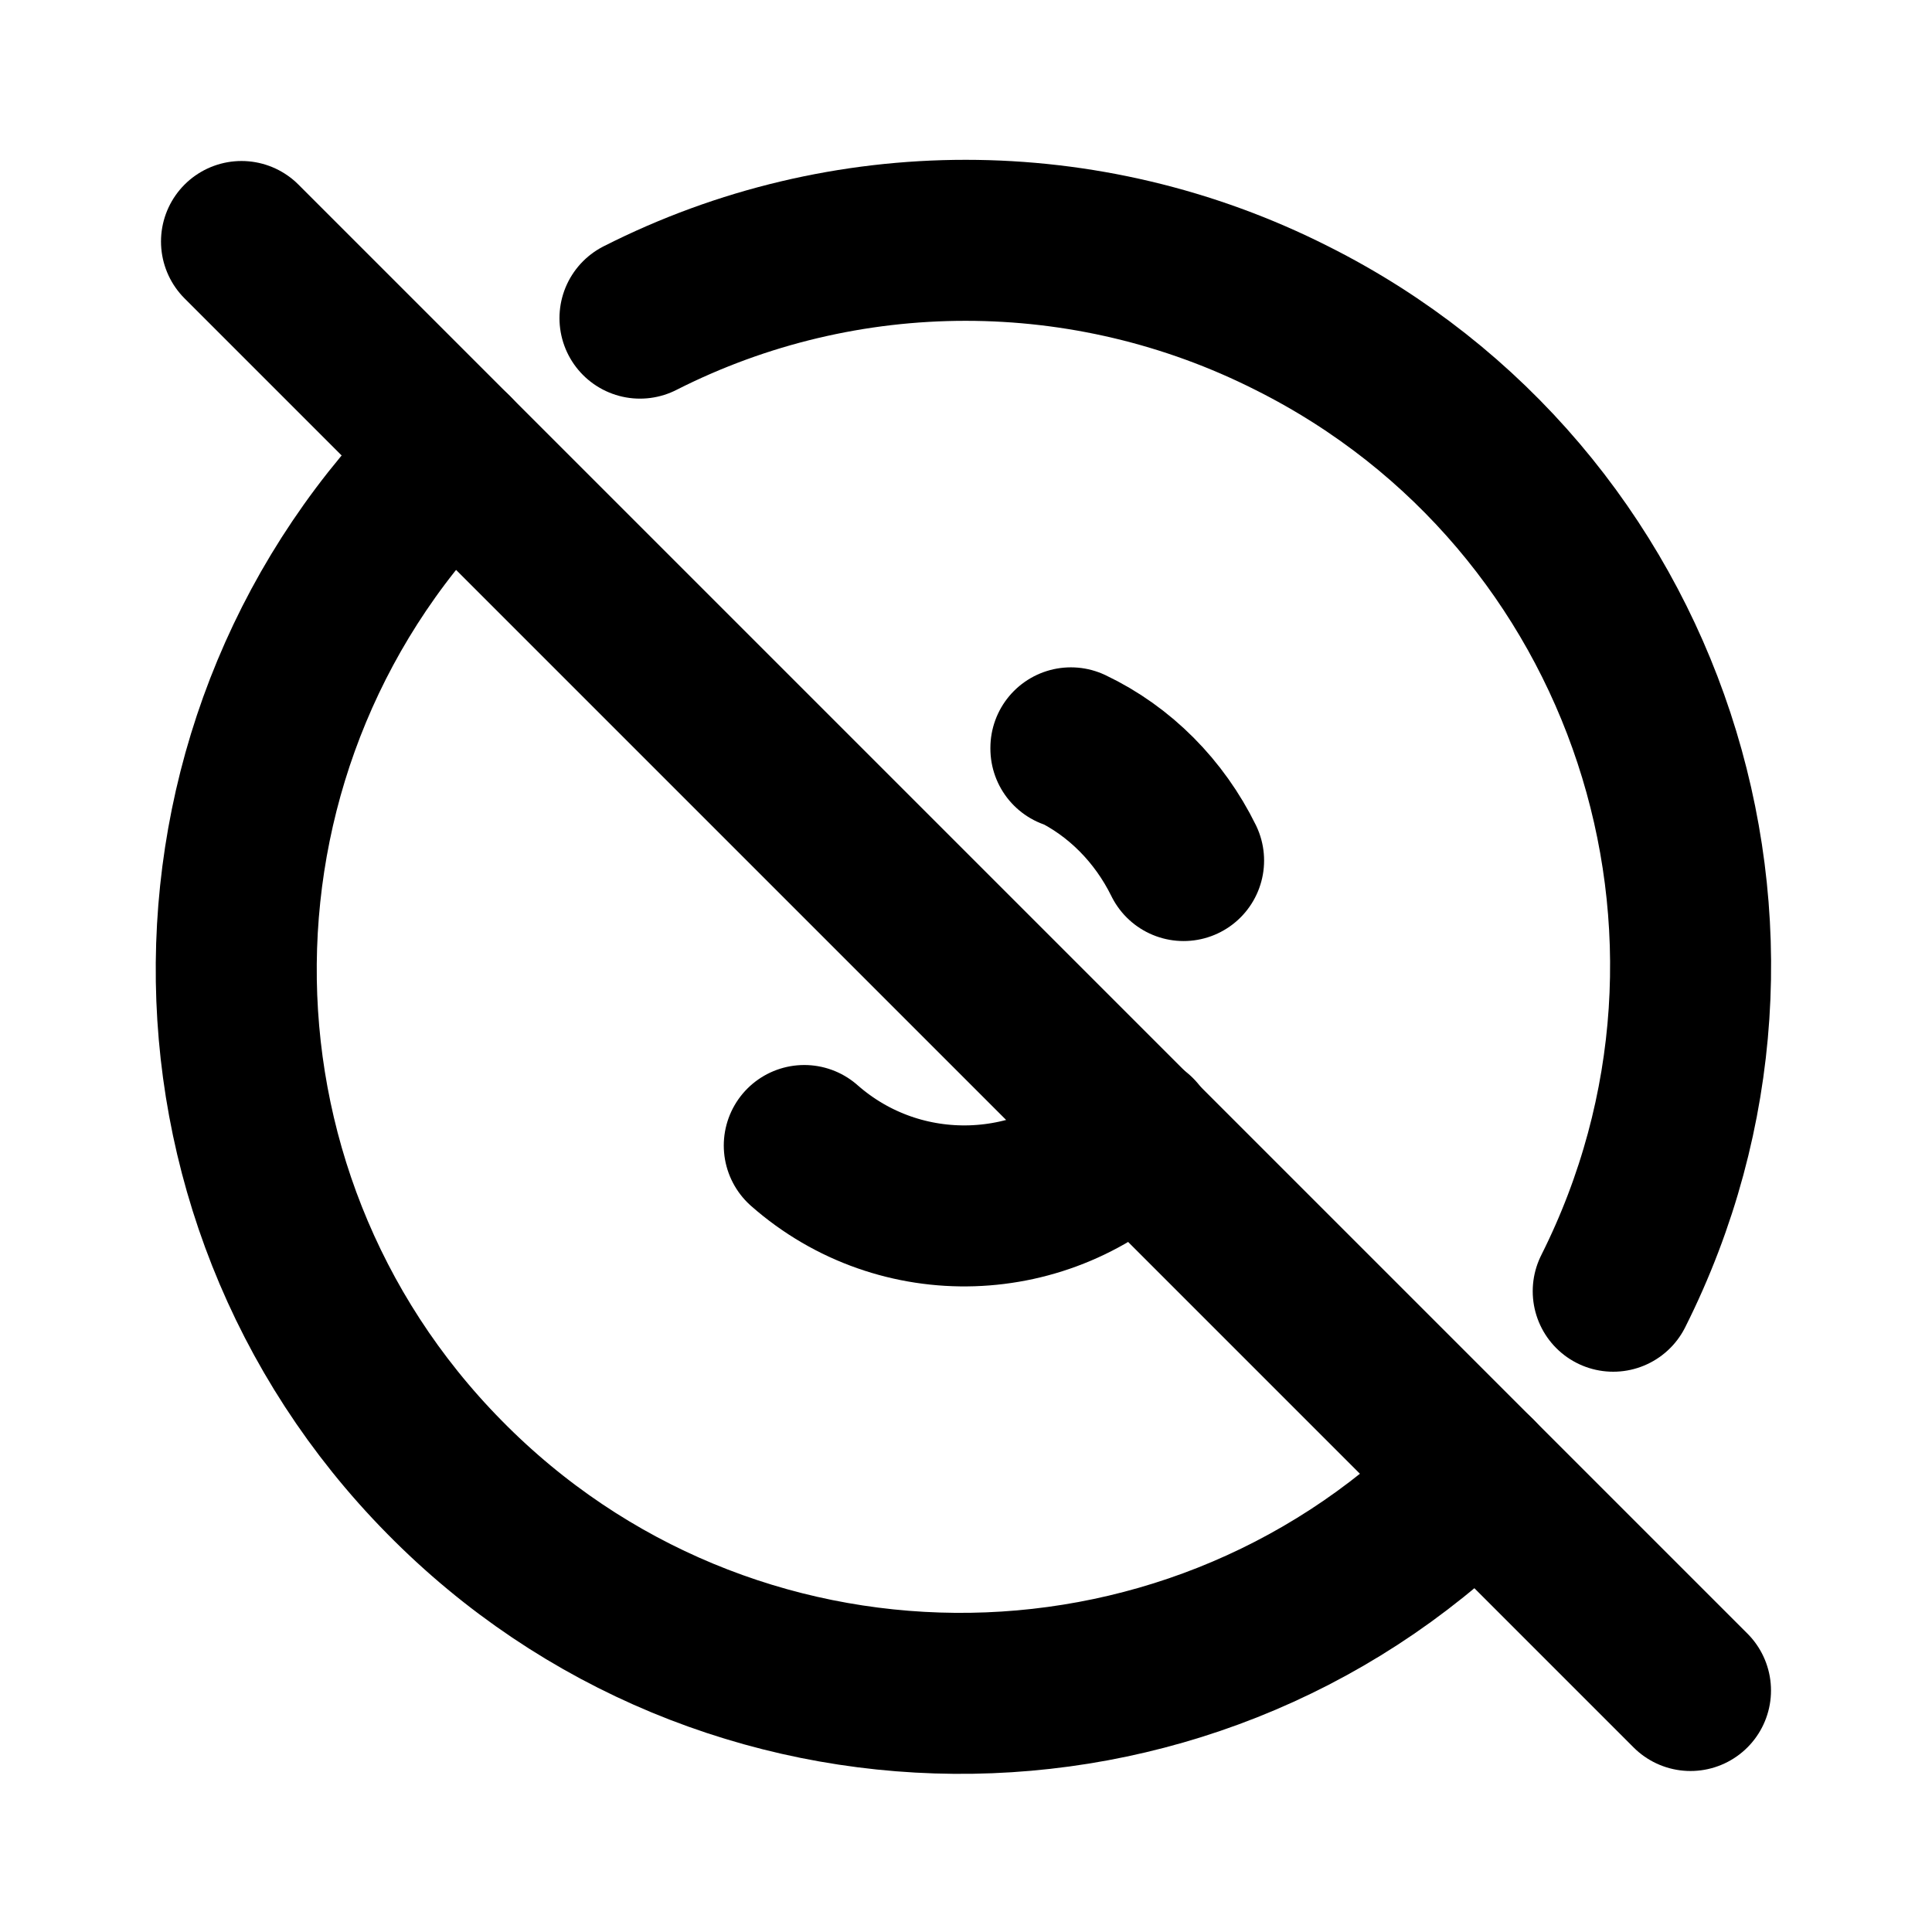 <svg viewBox="0 0 24 24" xmlns="http://www.w3.org/2000/svg"><g fill="none"><path d="M0 0h24v24H0Z"/><g stroke-linecap="round" stroke-width="2" stroke="#000" fill="none" stroke-linejoin="round"><path d="M13.303 9.3V9.29c.61.29 1.1.79 1.4 1.4m-.59 3.41h0c-1.13 1.12-2.93 1.18-4.122.13"/><path d="M20.04 16.04v0c2.23-4.44.45-9.86-3.99-12.087 -2.55-1.29-5.56-1.29-8.1-.001M5.63 5.629h0c-3.55 3.48-3.6 9.18-.11 12.72 3.48 3.54 9.18 3.59 12.72.1 .03-.04.06-.07.1-.11"/><path d="M3 3l18 18"/></g></g></svg>